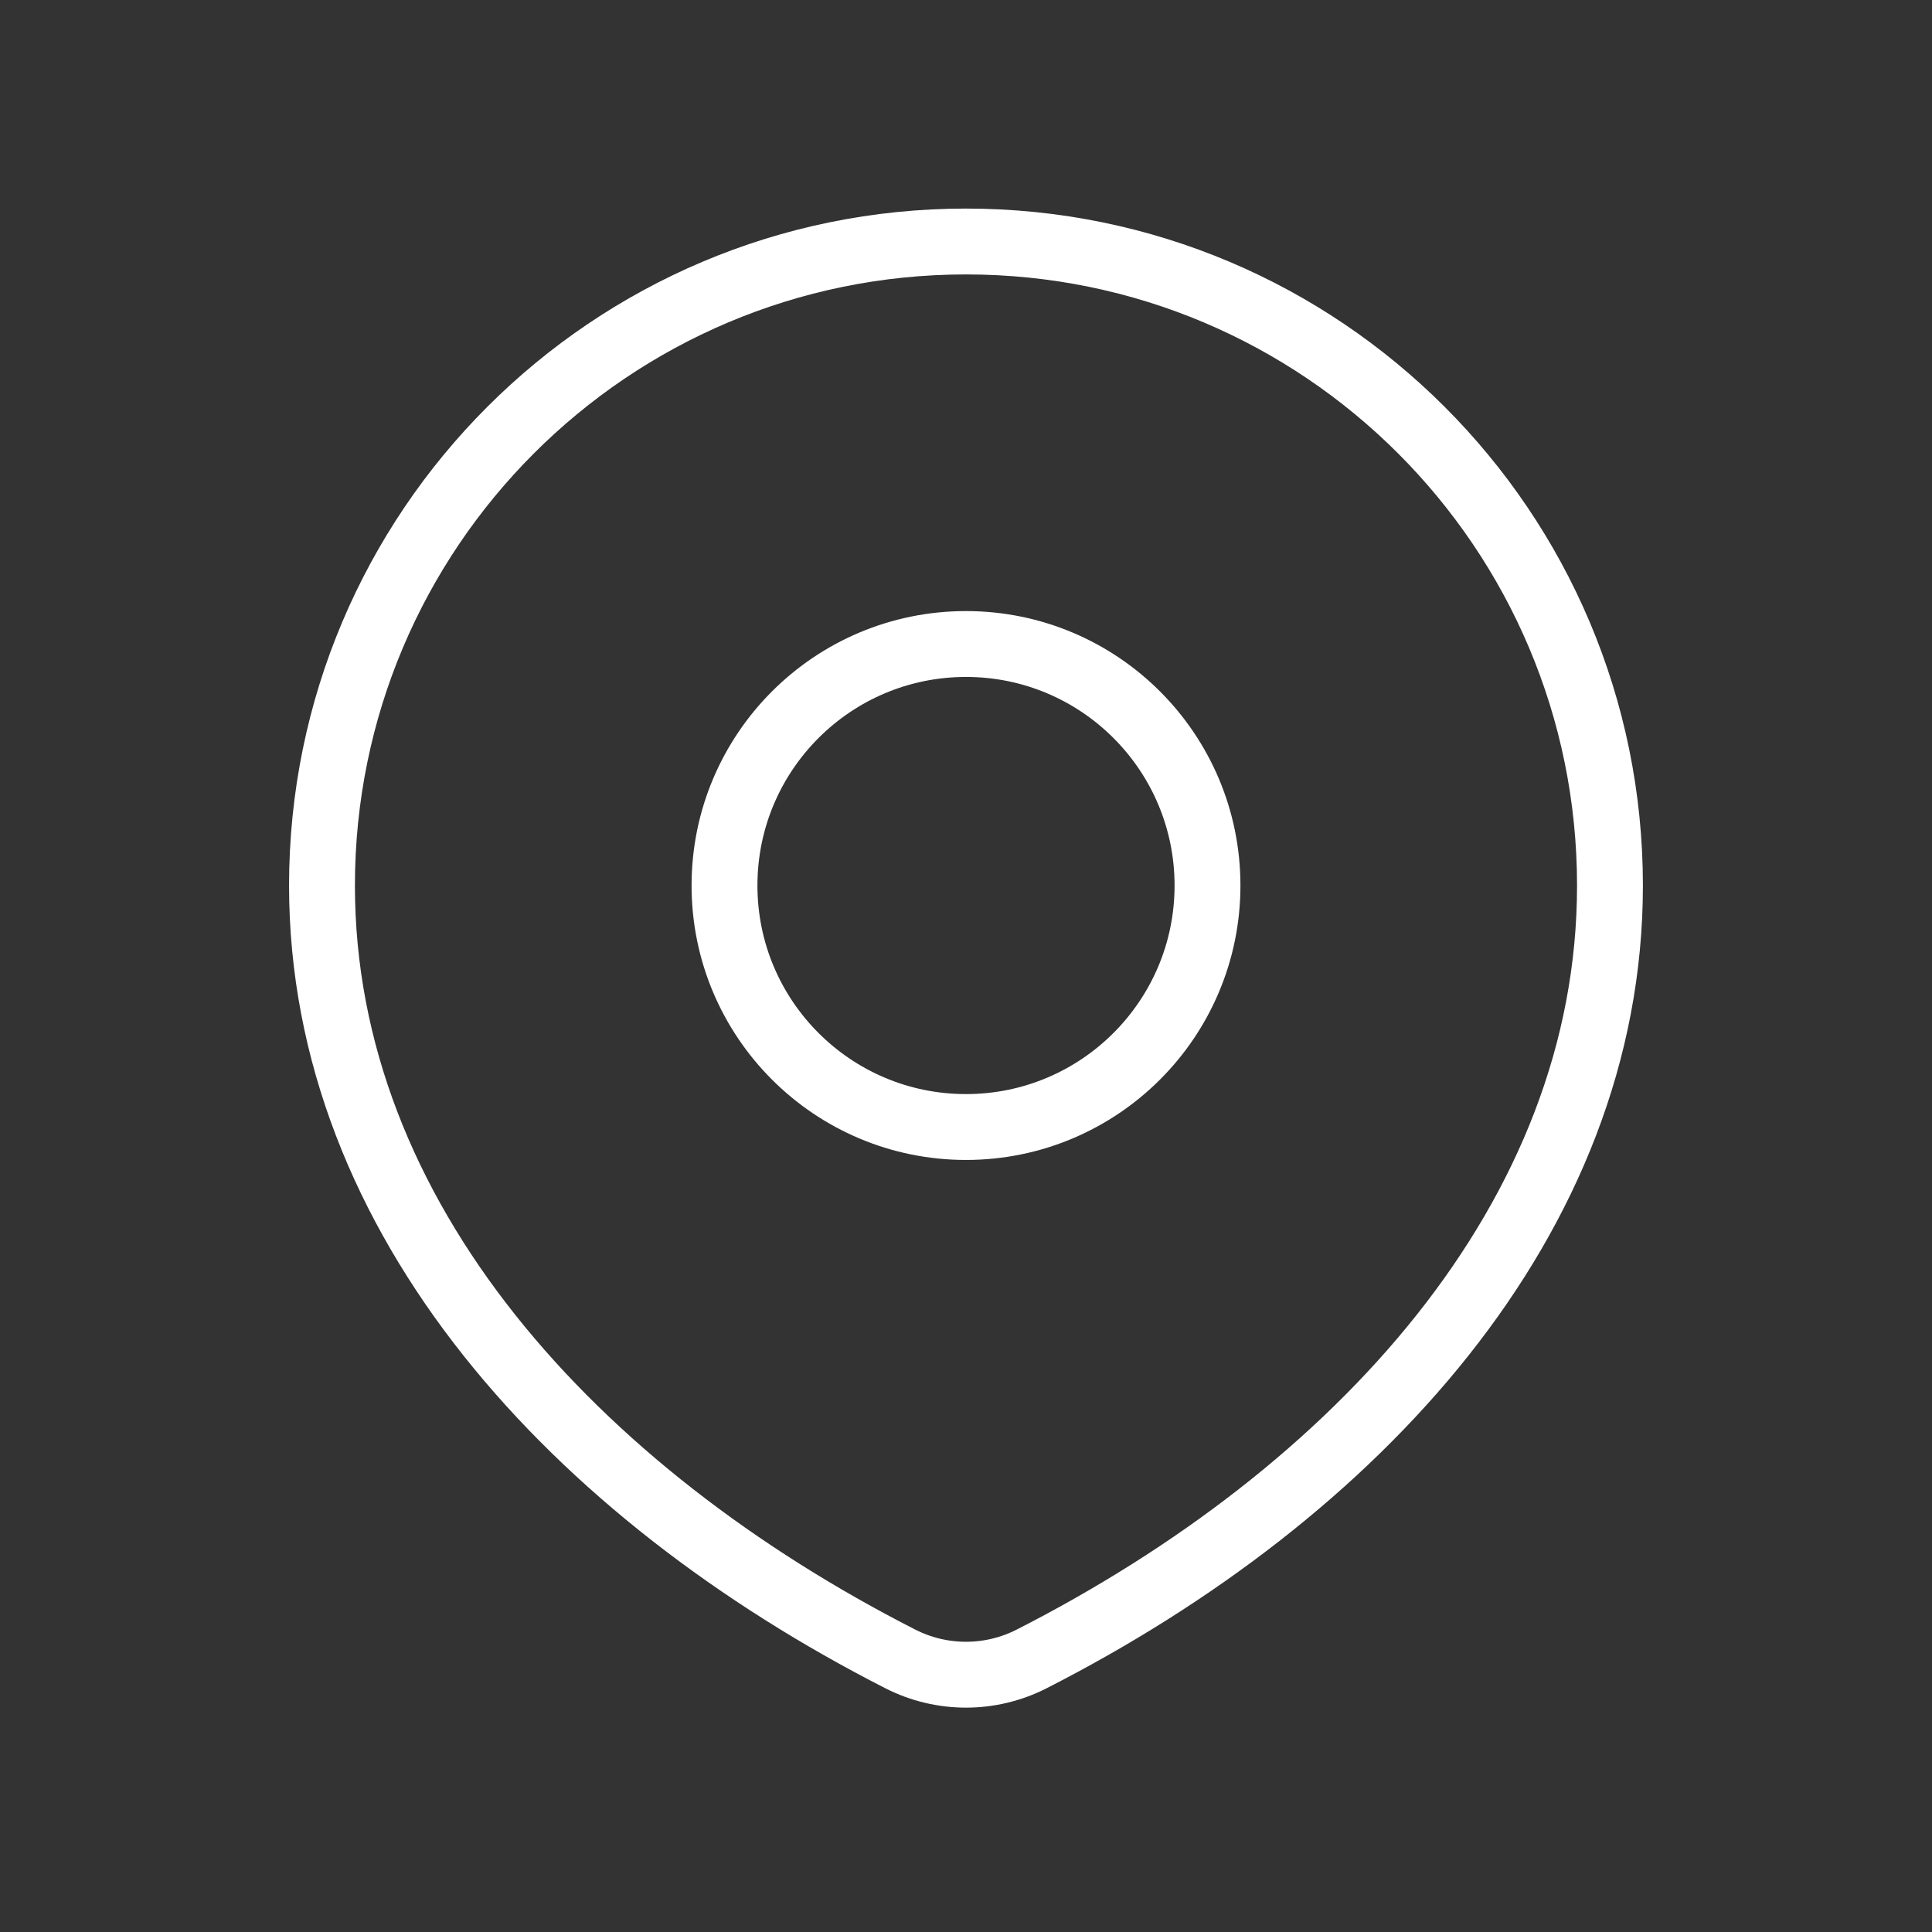 <svg width="44" height="44" viewBox="0 0 44 44" fill="none" xmlns="http://www.w3.org/2000/svg">
<rect x="0" y="0" width="44" height="44" fill="#333333" stroke="none"/>
<path d="M23.495 37.781C30.893 34.009 36.666 27.762 36.666 20.167C36.666 12.066 30.1 5.5 22 5.5C13.899 5.5 7.333 12.066 7.333 20.167C7.333 27.762 13.106 34.009 20.504 37.781C21.444 38.26 22.556 38.26 23.495 37.781Z" stroke="white" stroke-width="1.5" stroke-linecap="round" stroke-linejoin="round"/>
<path d="M27.5 20.167C27.5 23.204 25.037 25.667 22 25.667C18.962 25.667 16.5 23.204 16.5 20.167C16.5 17.129 18.962 14.667 22 14.667C25.037 14.667 27.5 17.129 27.5 20.167Z" stroke="white" stroke-width="1.5" stroke-linecap="round" stroke-linejoin="round"/>
</svg>
